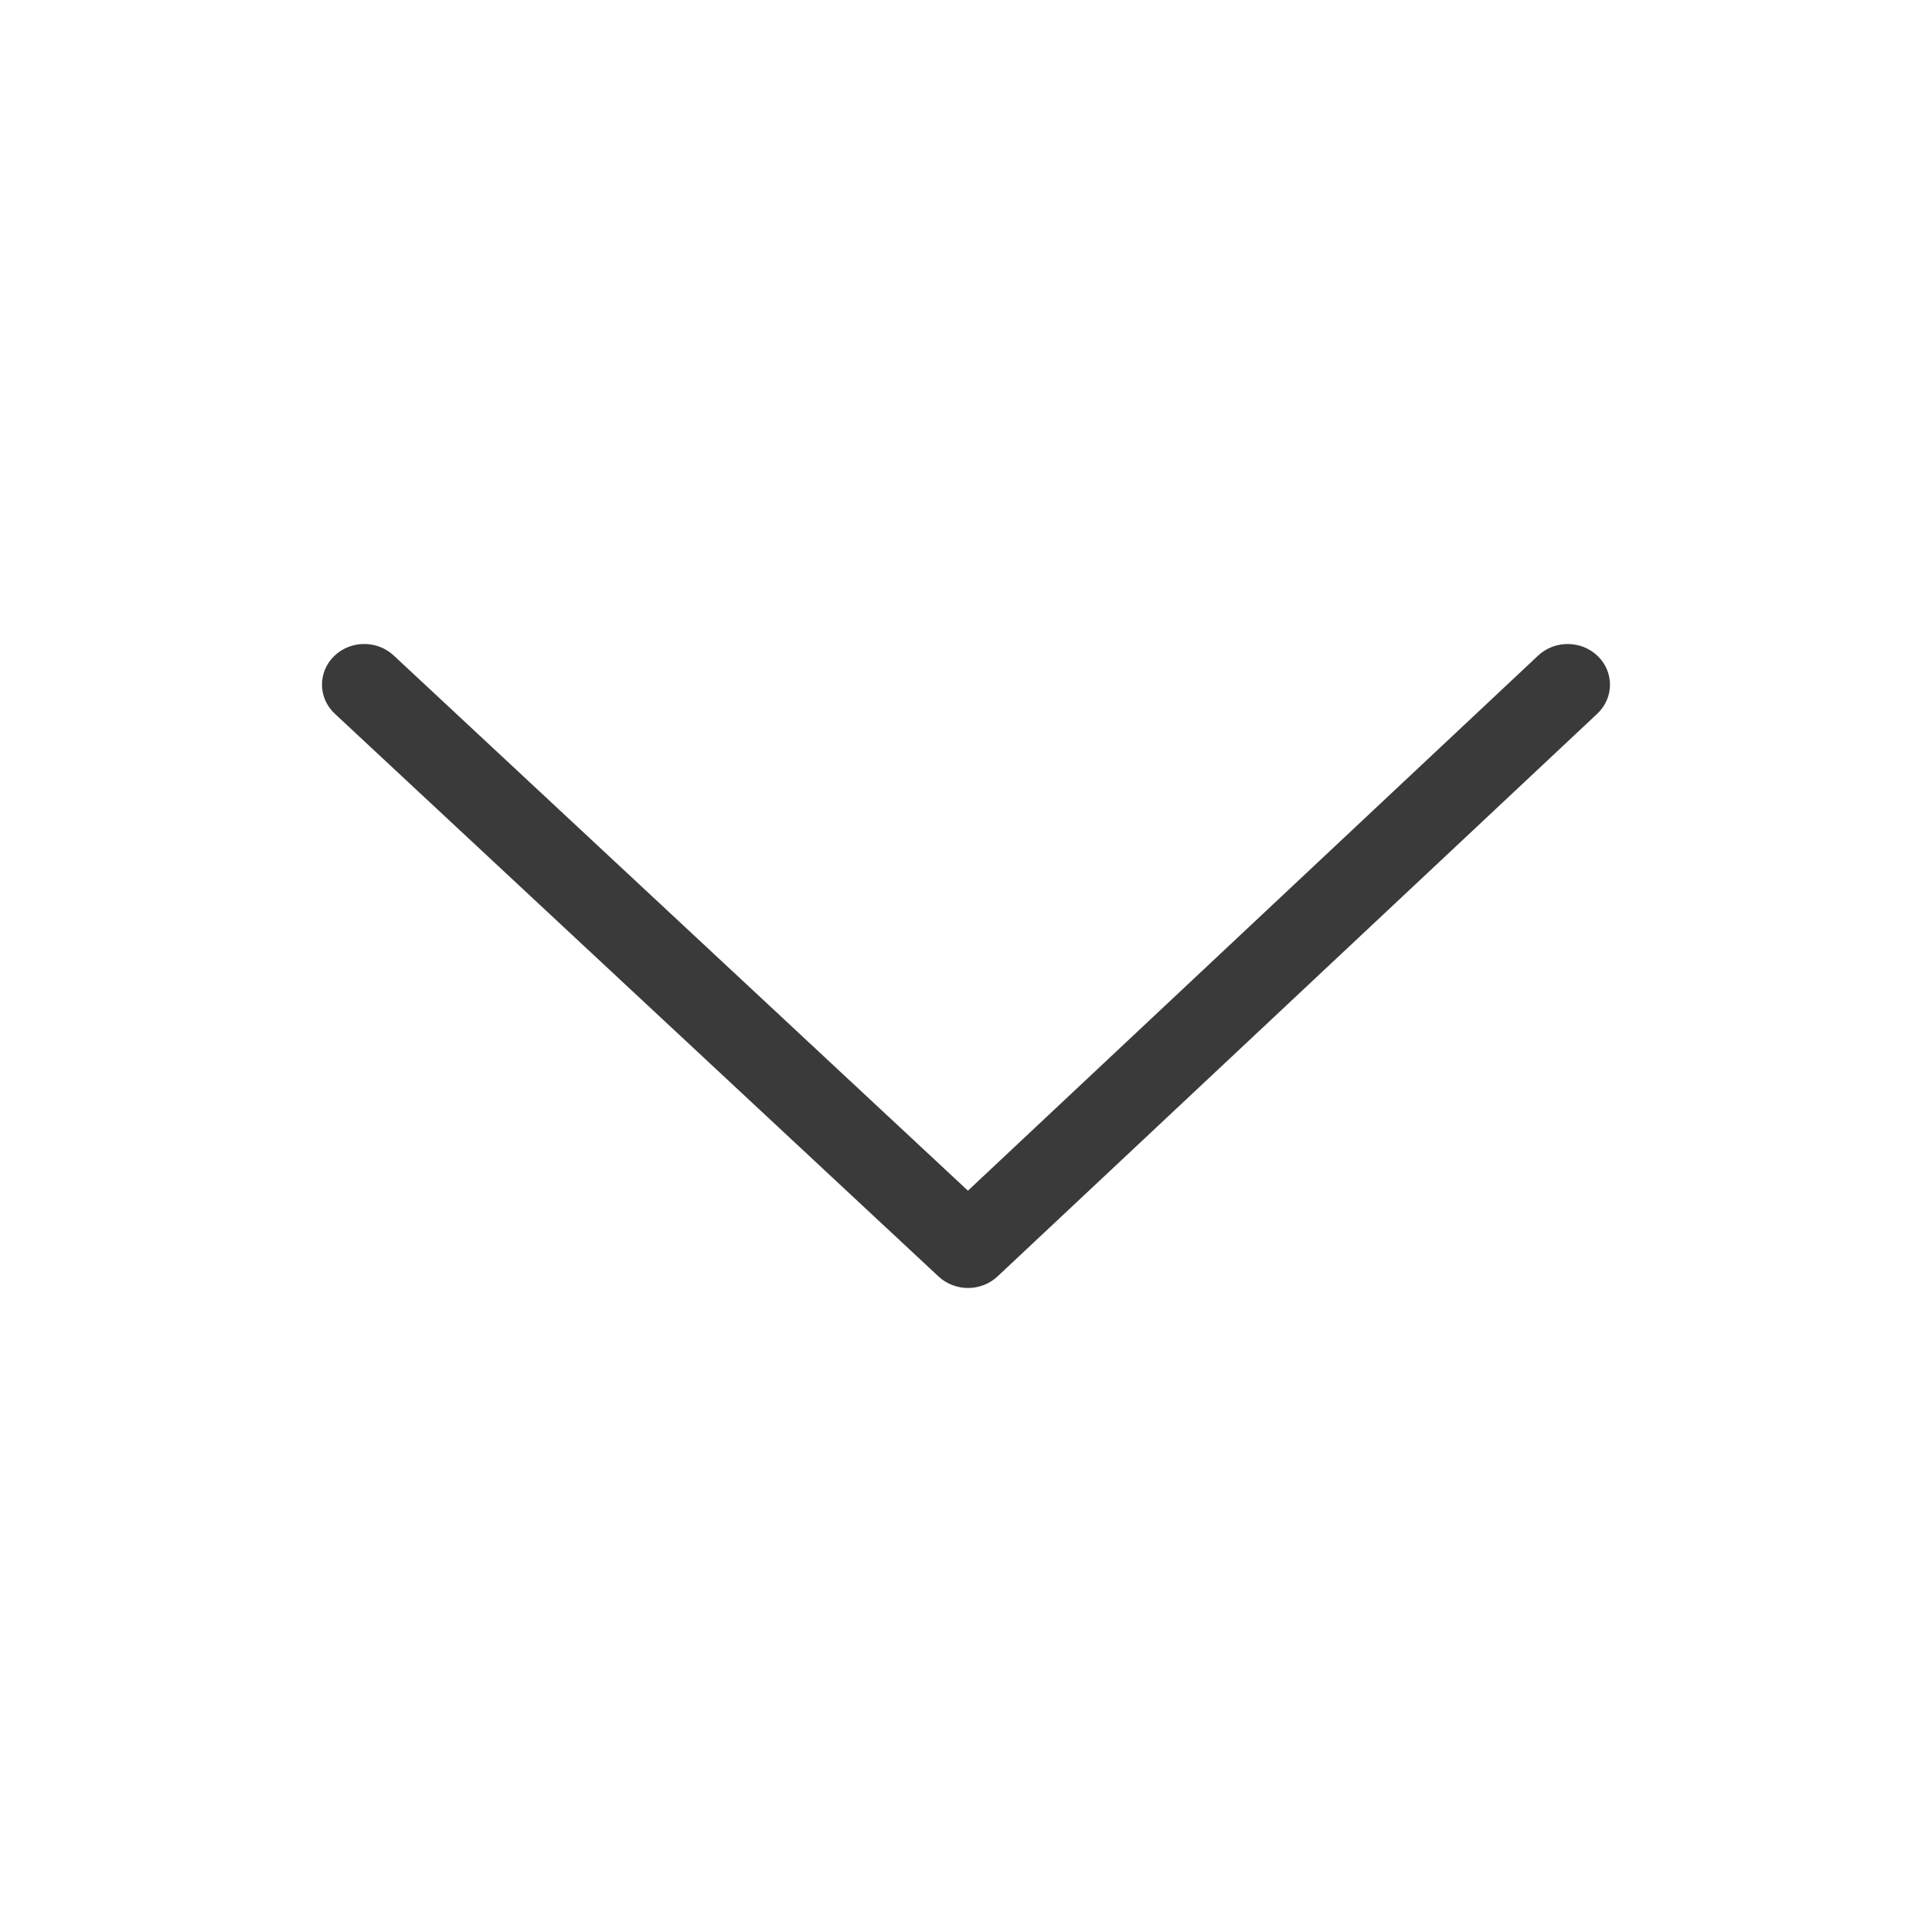 <svg width="24" height="24" viewBox="0 0 24 24" fill="none" xmlns="http://www.w3.org/2000/svg">
<path d="M4.891 8.143C4.683 7.948 4.35 7.953 4.148 8.153C3.946 8.353 3.951 8.673 4.16 8.867L11.659 15.857C11.864 16.048 12.189 16.047 12.392 15.856L19.842 8.866C20.049 8.671 20.053 8.351 19.85 8.152C19.648 7.953 19.315 7.949 19.107 8.144L12.024 14.791L4.891 8.143Z" fill="#3A3A3A"/>
</svg>

